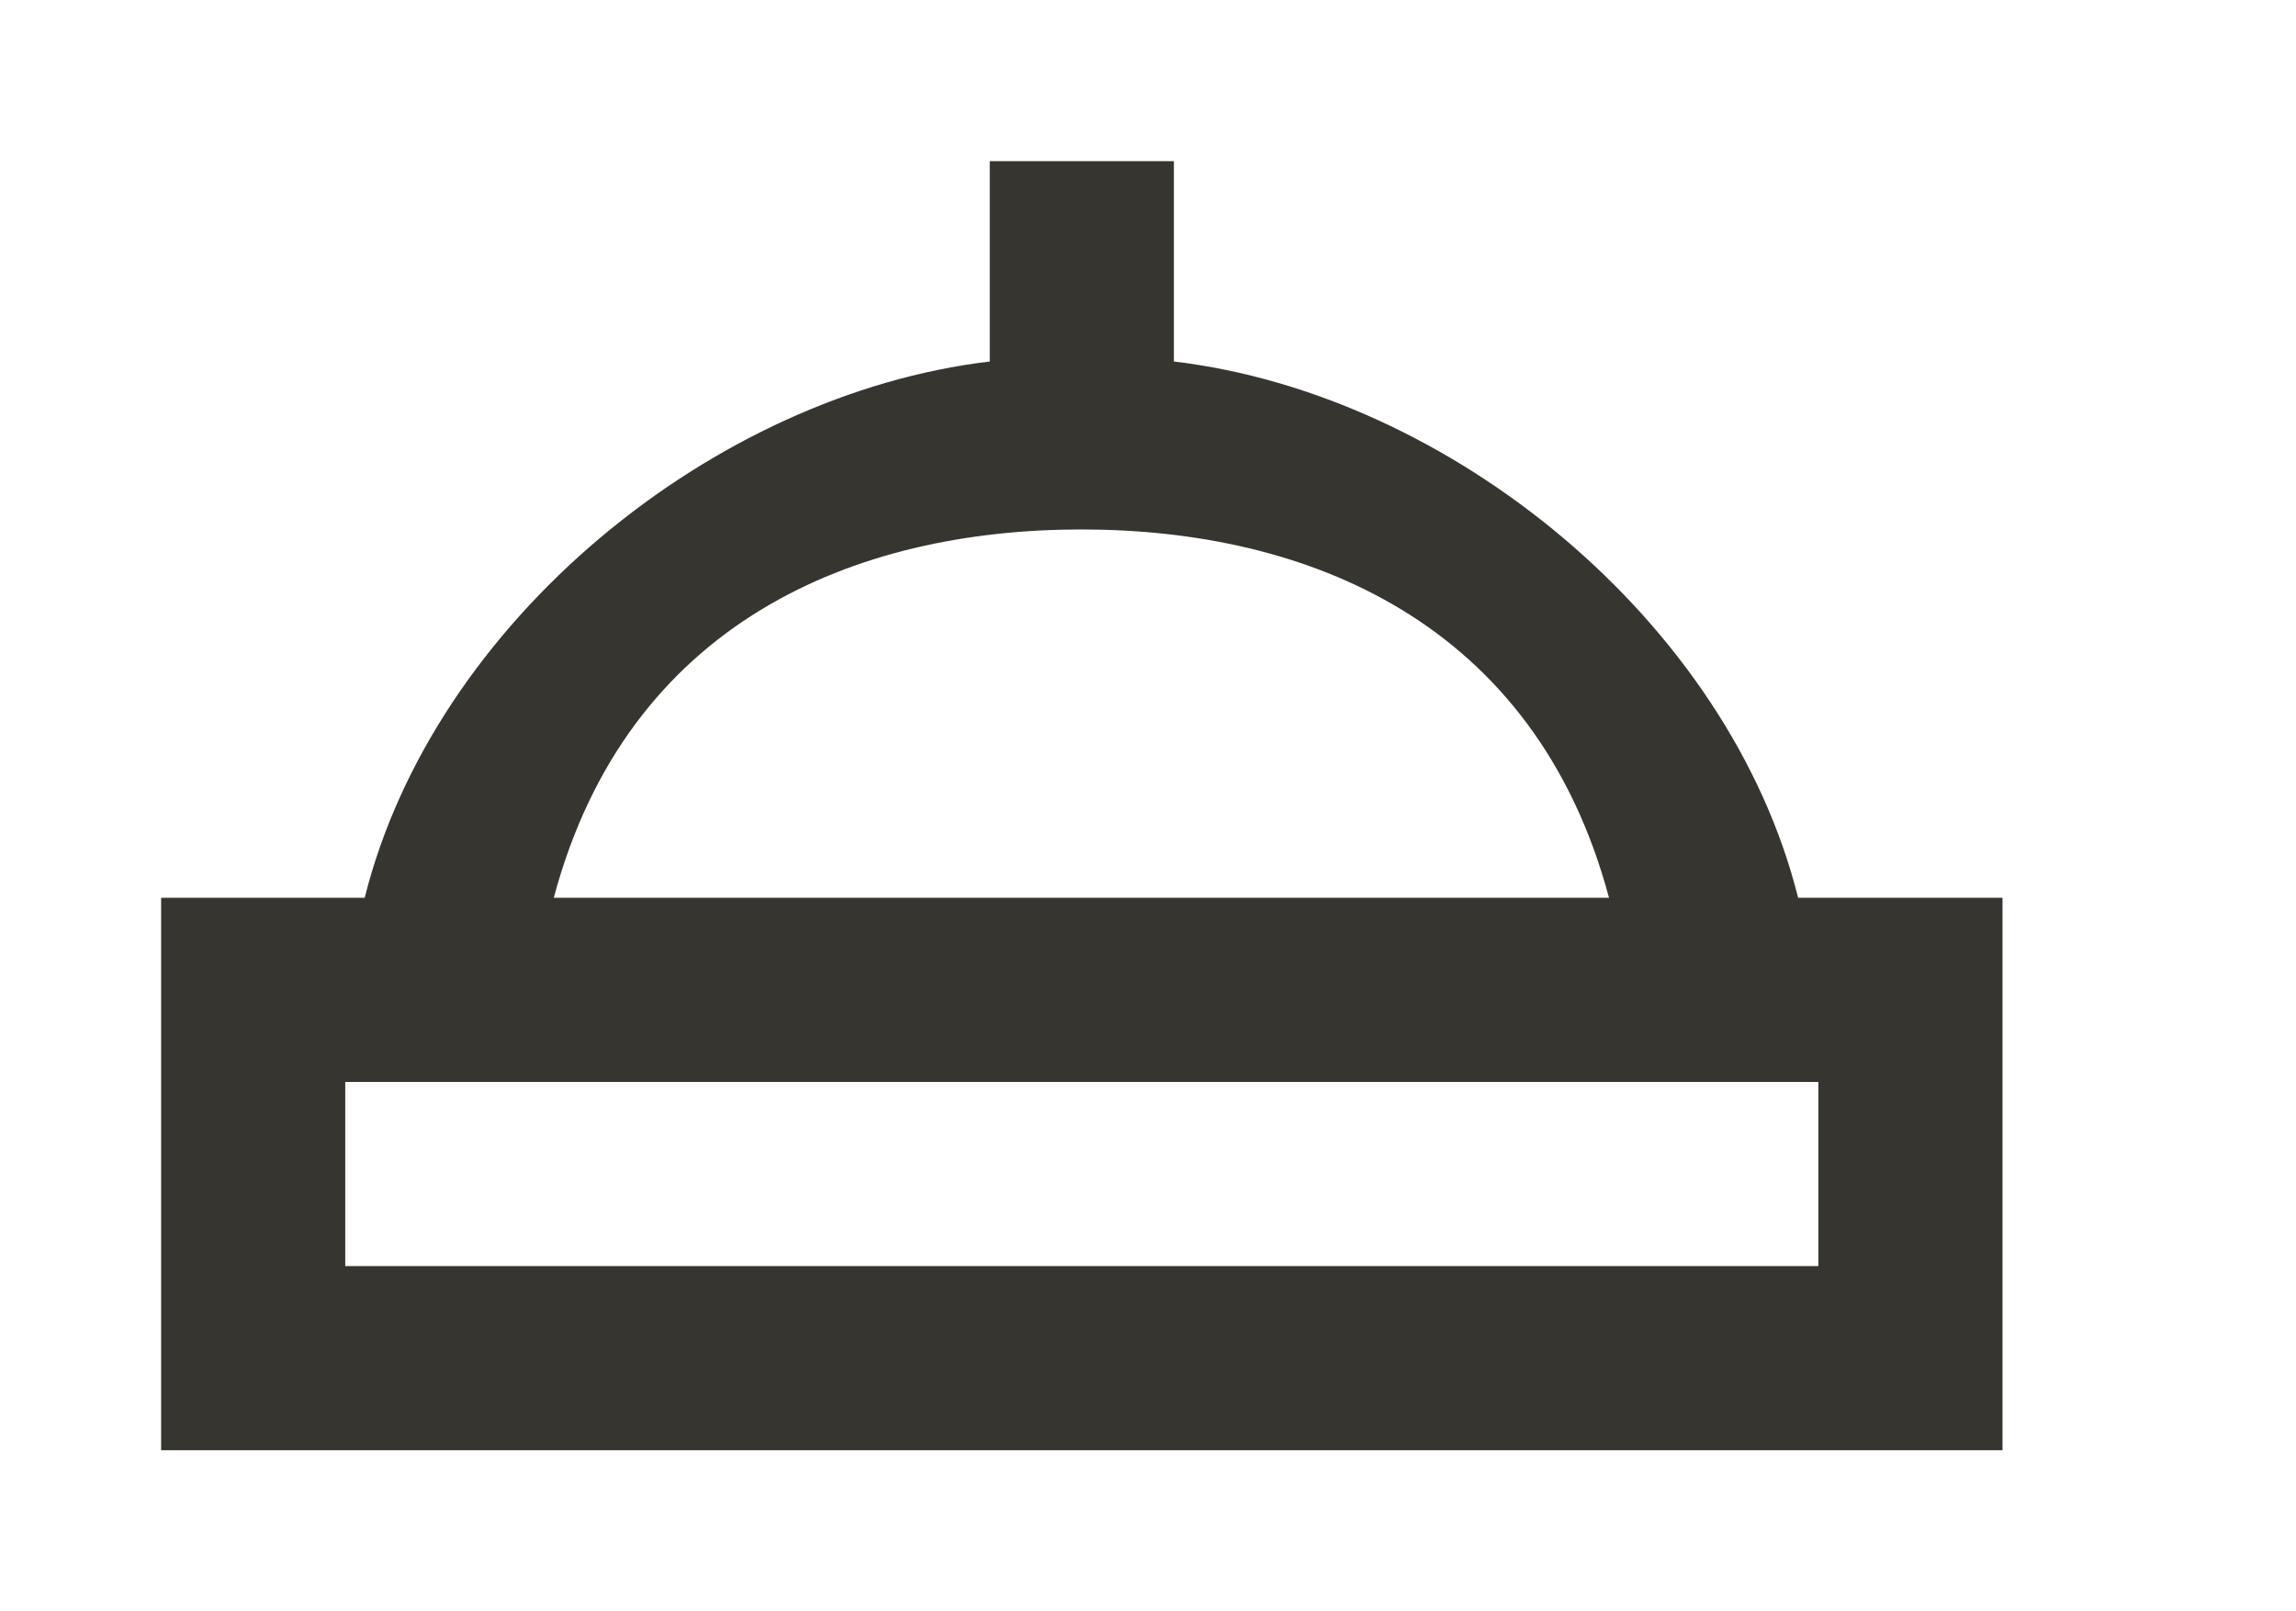 <!-- Generated by IcoMoon.io -->
<svg version="1.1" xmlns="http://www.w3.org/2000/svg" width="57" height="40" viewBox="0 0 57 40">
<title>mp-nightlight-</title>
<path fill="#37352f" d="M8.571 31.429v-4.571h36.571v4.571h-36.571zM26.846 13.143c5.611 0 11.262 2.286 13.099 9.143h-26.197c1.835-6.857 7.488-9.143 13.097-9.143v0zM44.64 22.286c-1.717-6.857-8.64-12.501-15.497-13.312v-4.974h-4.571v4.974c-6.857 0.811-13.801 6.455-15.518 13.312h-5.054v13.714h45.714v-13.714h-5.074z"></path>
</svg>

